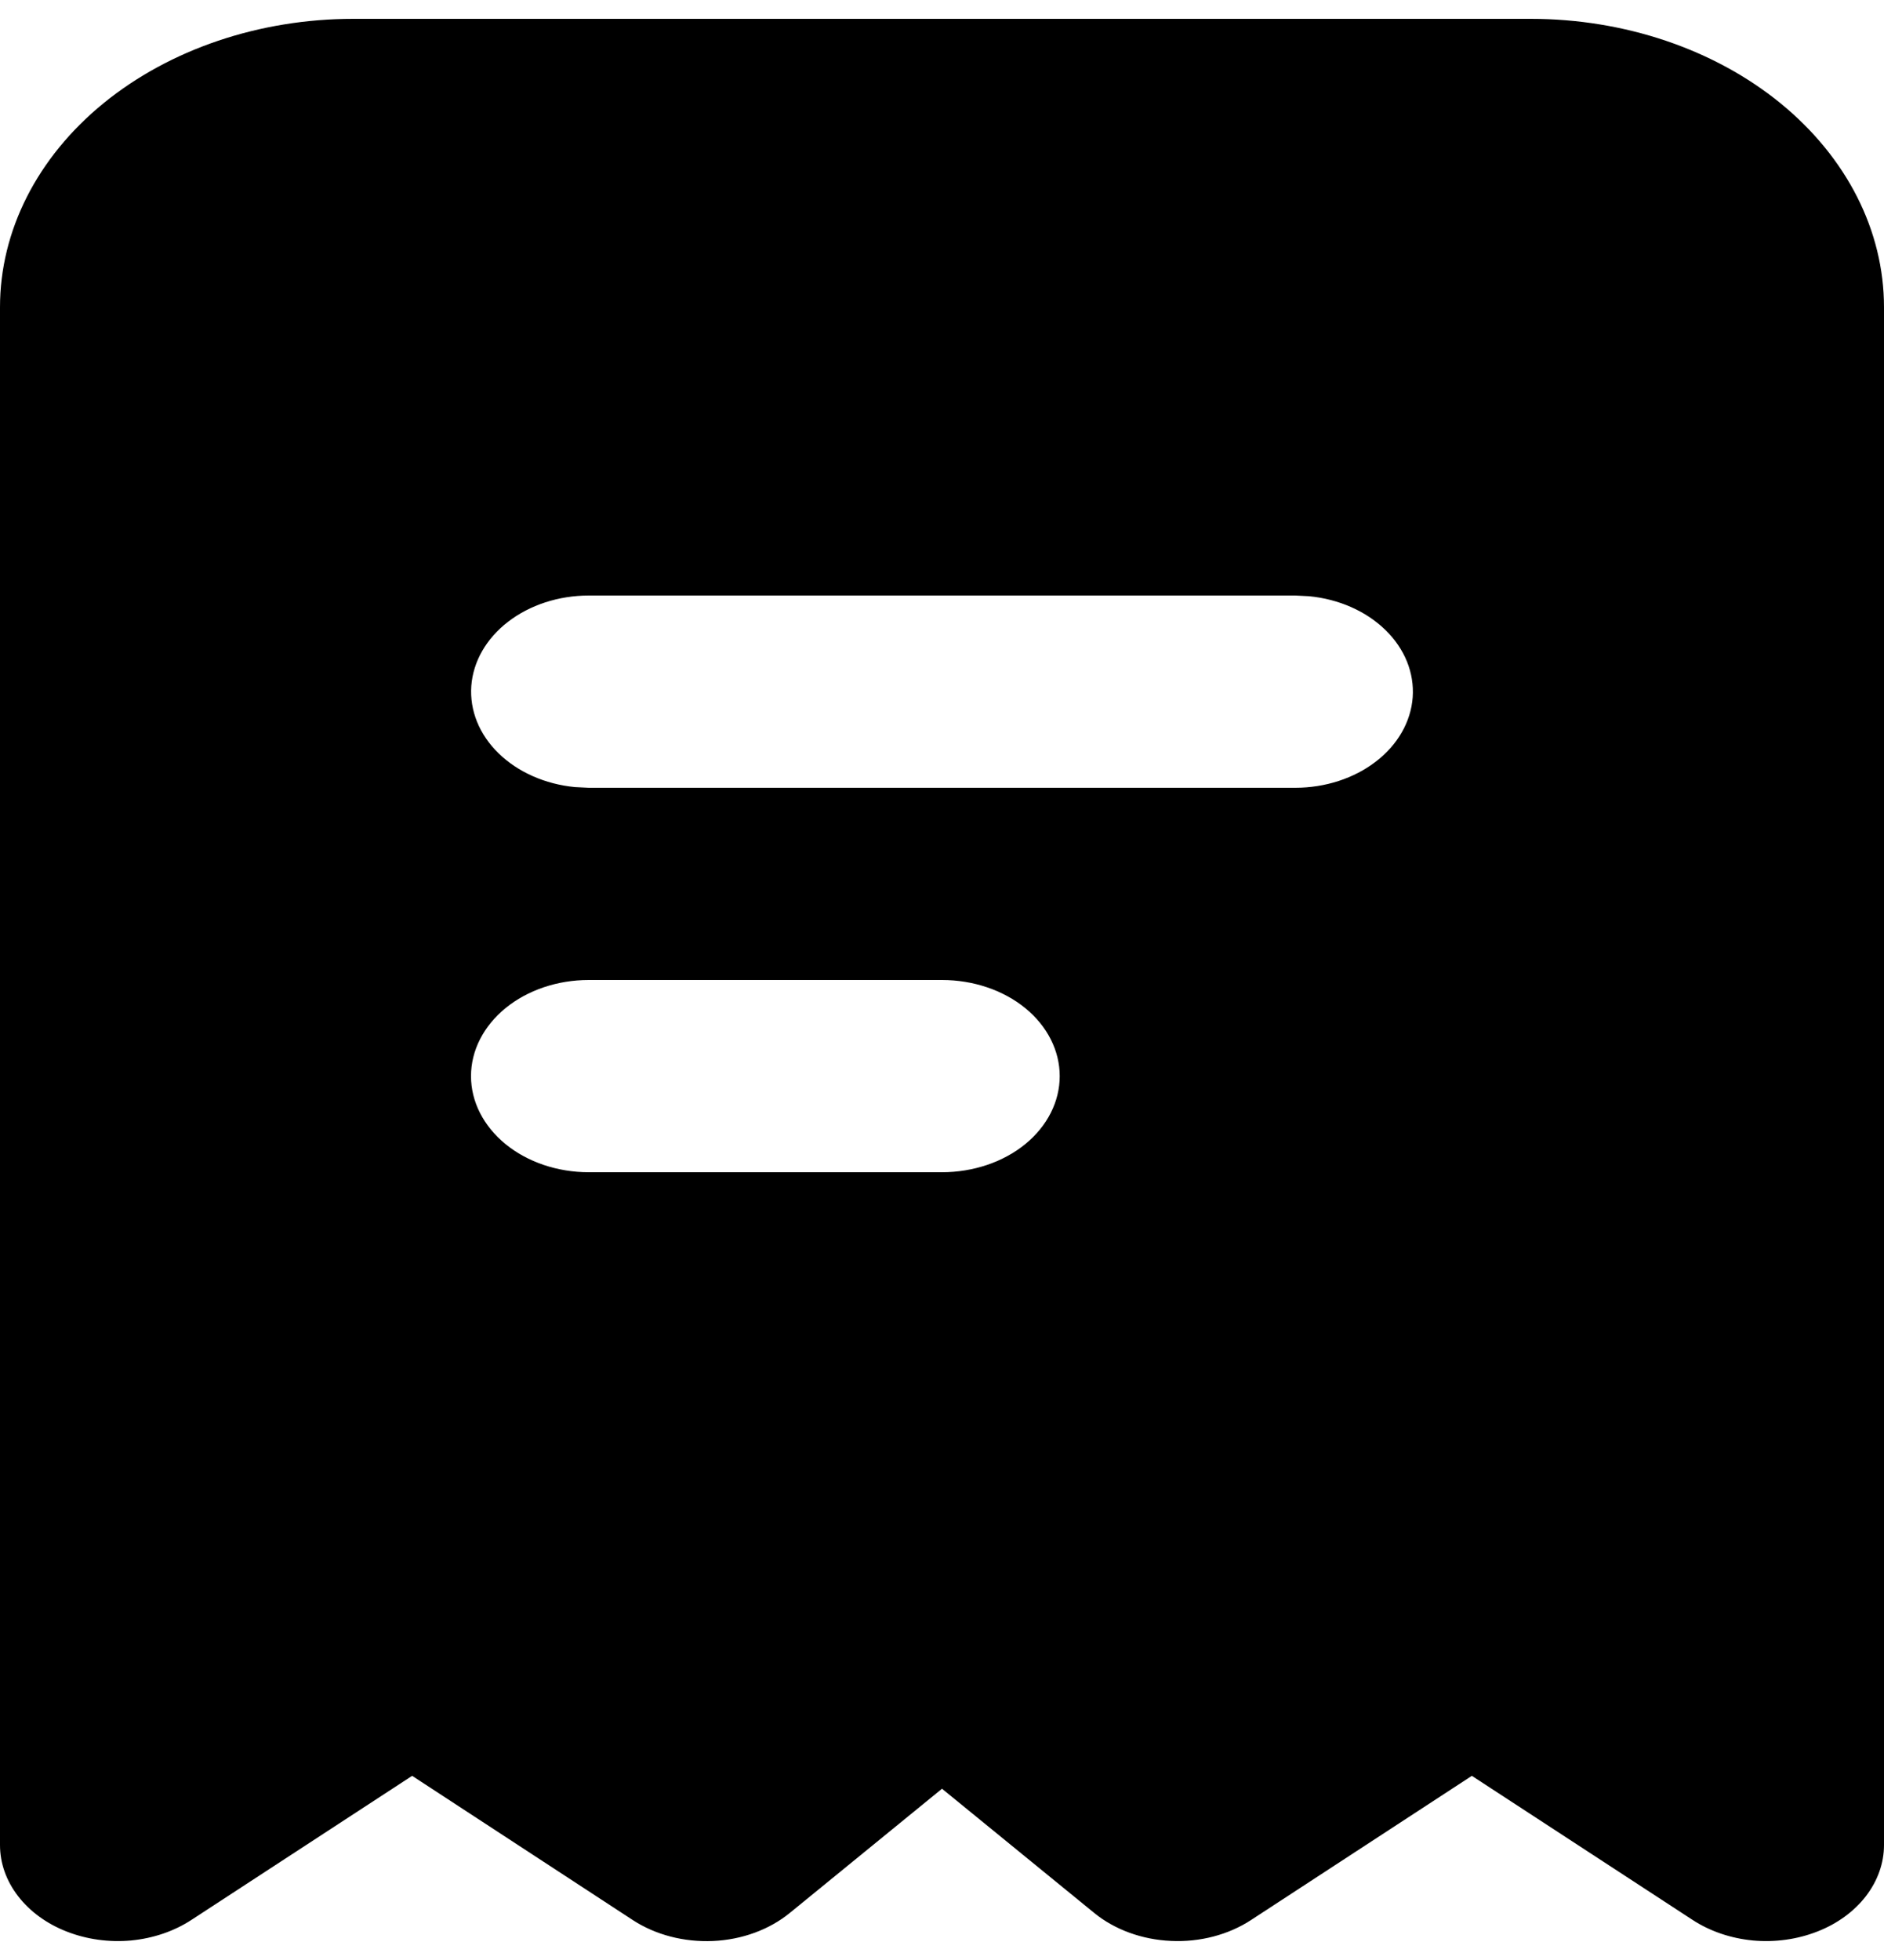 <svg width="25" height="26" viewBox="0 0 25 26" fill="none" xmlns="http://www.w3.org/2000/svg">
<path fill-rule="evenodd" clip-rule="evenodd" d="M20.312 0.25C21.556 0.25 22.748 0.653 23.627 1.37C24.506 2.088 25 3.061 25 4.075V24.475C25 24.715 24.916 24.95 24.76 25.153C24.603 25.357 24.379 25.52 24.114 25.623C23.848 25.727 23.552 25.768 23.26 25.741C22.968 25.713 22.691 25.619 22.461 25.469L19.531 23.557L16.602 25.469C16.301 25.666 15.923 25.765 15.539 25.747C15.155 25.73 14.792 25.598 14.52 25.376L12.5 23.728L10.48 25.376C10.208 25.598 9.845 25.731 9.461 25.748C9.077 25.765 8.699 25.667 8.398 25.471L5.469 23.557L2.539 25.469C2.309 25.619 2.032 25.713 1.74 25.741C1.448 25.768 1.152 25.727 0.886 25.623C0.621 25.52 0.397 25.357 0.24 25.153C0.083 24.95 0 24.715 0 24.475V4.075C0 3.061 0.494 2.088 1.373 1.37C2.252 0.653 3.444 0.25 4.688 0.25H20.312ZM12.5 13H7.812C7.398 13 7.001 13.134 6.708 13.373C6.415 13.613 6.25 13.937 6.25 14.275C6.25 14.613 6.415 14.937 6.708 15.177C7.001 15.416 7.398 15.55 7.812 15.55H12.5C12.914 15.55 13.312 15.416 13.605 15.177C13.898 14.937 14.062 14.613 14.062 14.275C14.062 13.937 13.898 13.613 13.605 13.373C13.312 13.134 12.914 13 12.5 13ZM17.188 7.9H7.812C7.414 7.9 7.031 8.025 6.742 8.248C6.452 8.471 6.278 8.776 6.254 9.1C6.231 9.425 6.36 9.744 6.616 9.993C6.872 10.242 7.234 10.403 7.63 10.441L7.812 10.45H17.188C17.586 10.45 17.969 10.325 18.258 10.102C18.548 9.879 18.722 9.574 18.746 9.25C18.769 8.925 18.64 8.606 18.384 8.357C18.128 8.107 17.766 7.947 17.37 7.909L17.188 7.9Z" fill="currentColor"/>
</svg>
